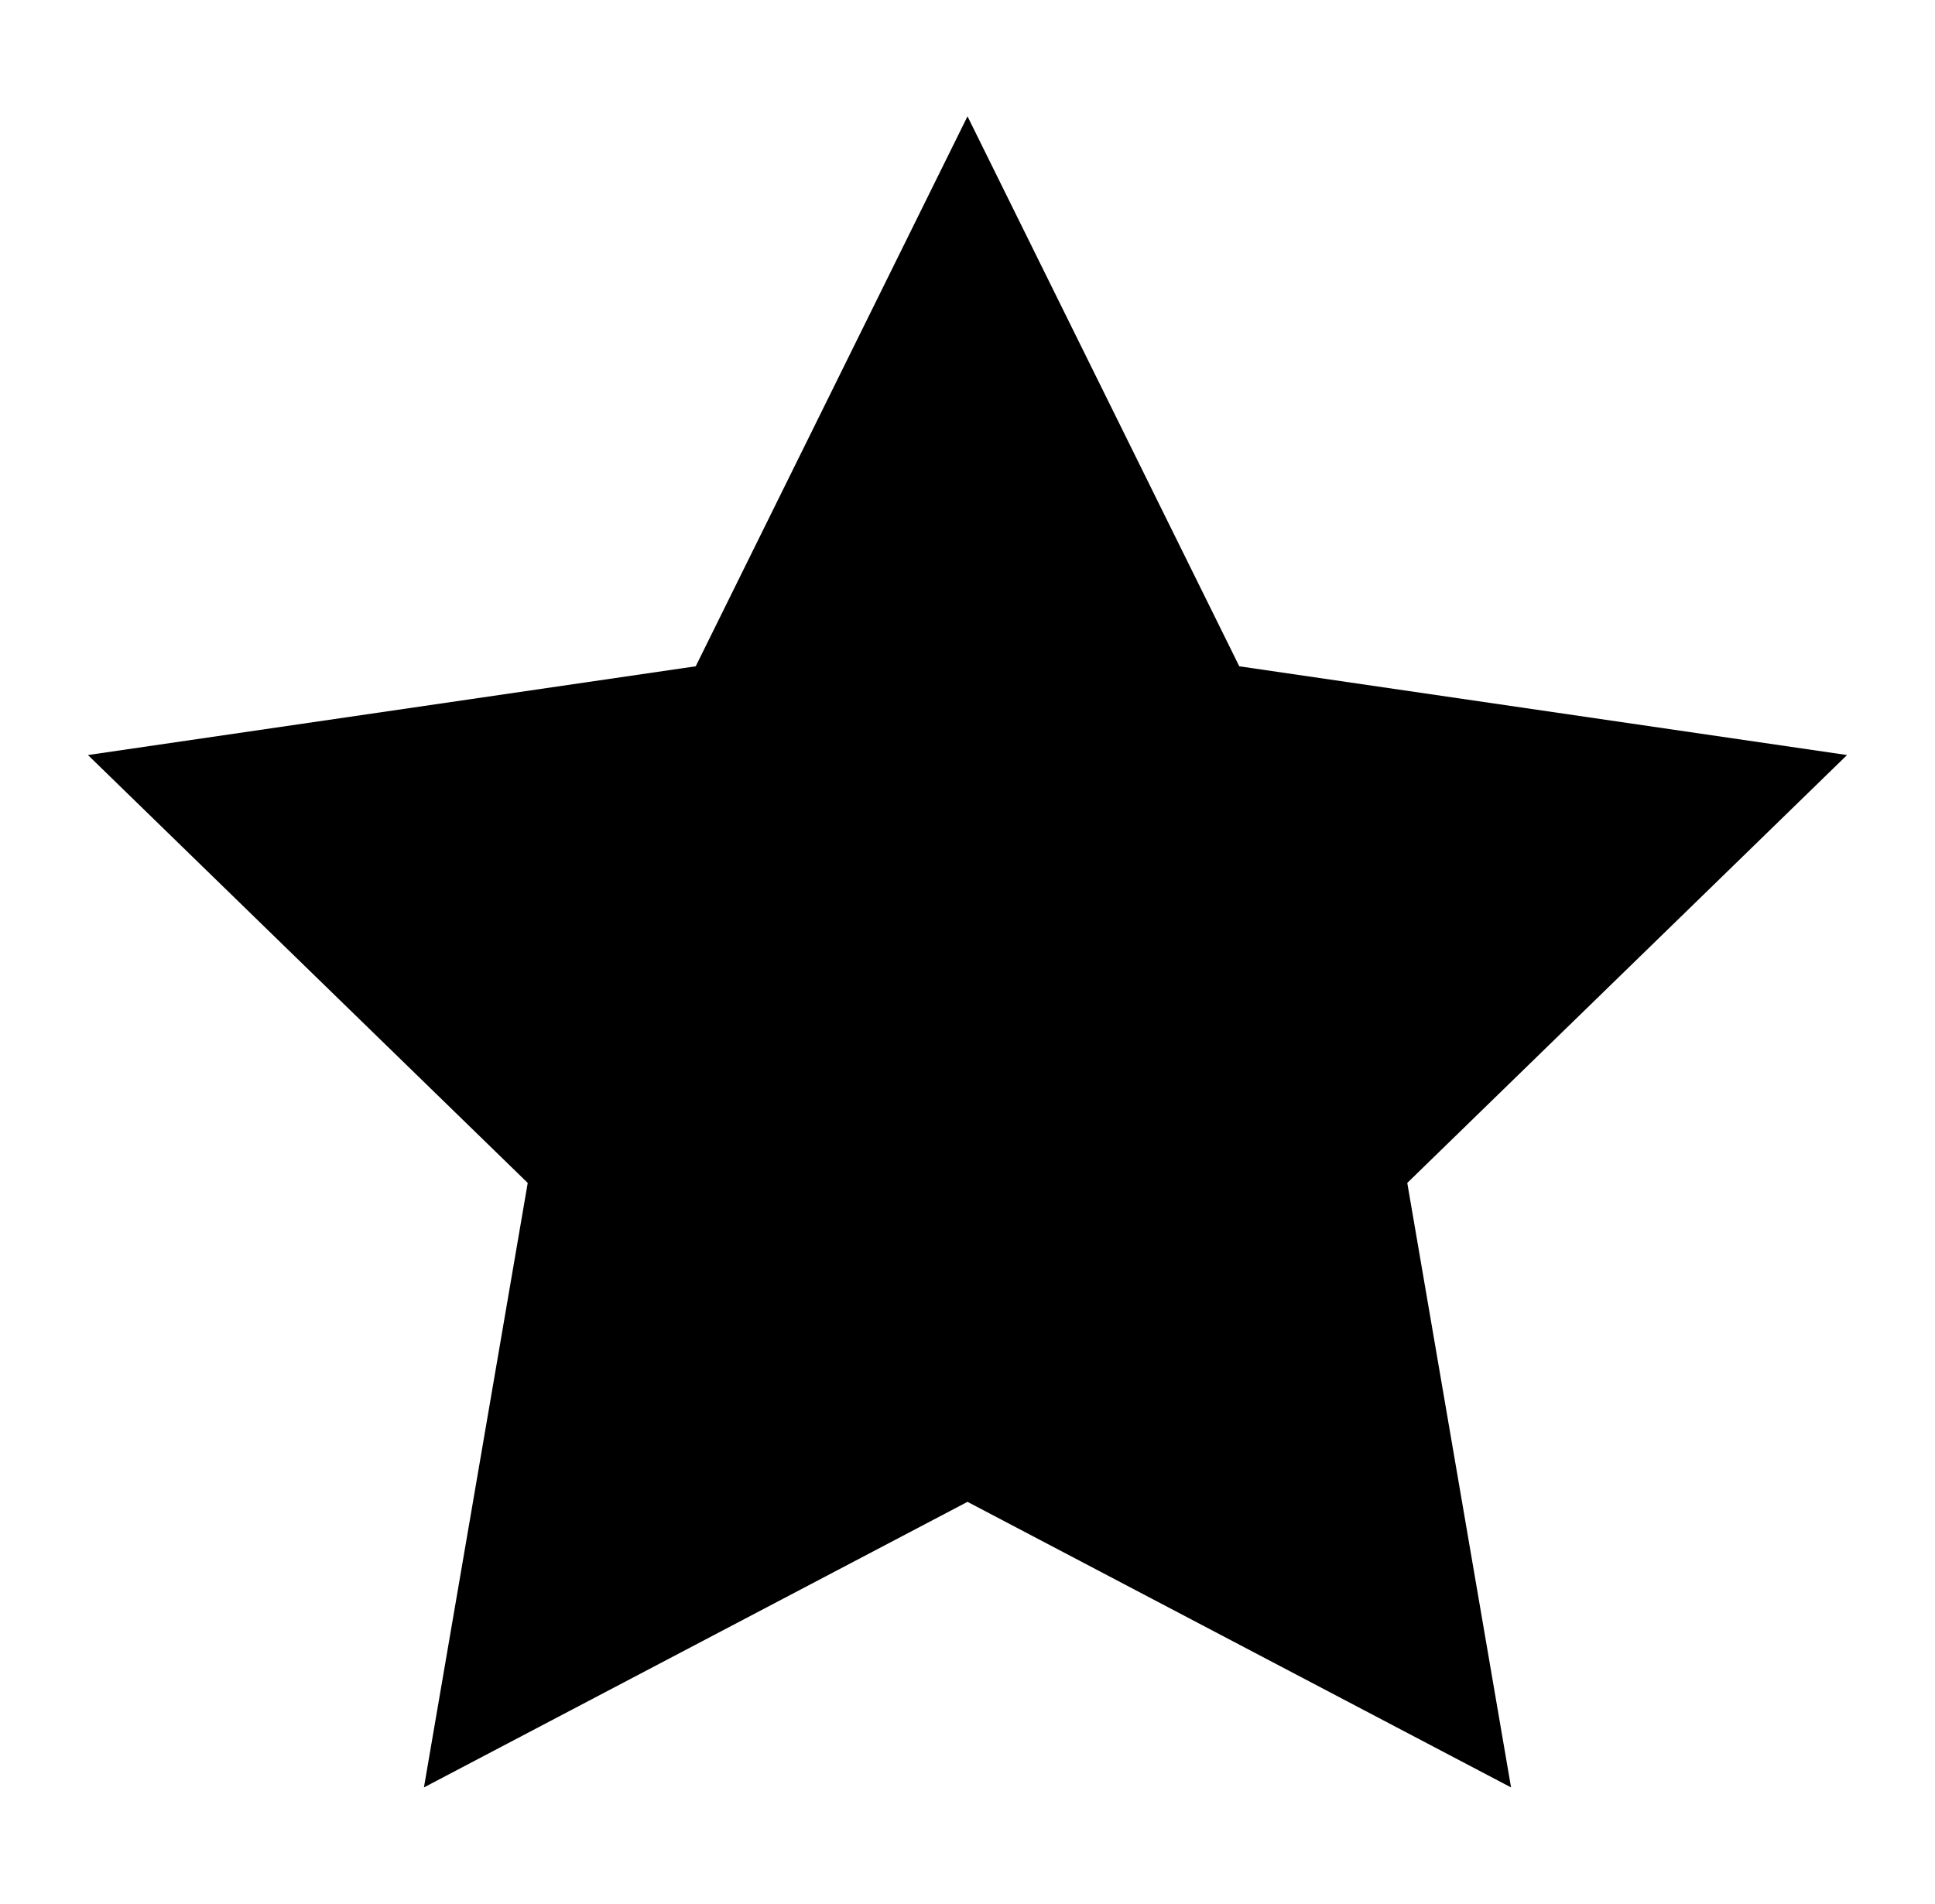 <svg class="ib-feedback__star" width="62" height="61" viewBox="0 0 22 21" xmlns="http://www.w3.org/2000/svg">
    <path d="M11 1L14.09 7.253L21 8.262L16 13.127L17.18 20L11 16.753L4.82 20L6 13.127L1 8.262L7.91 7.253L11 1Z" stroke-width="2" stroke-linecap="round" stroke-linejoin="round" />
</svg>